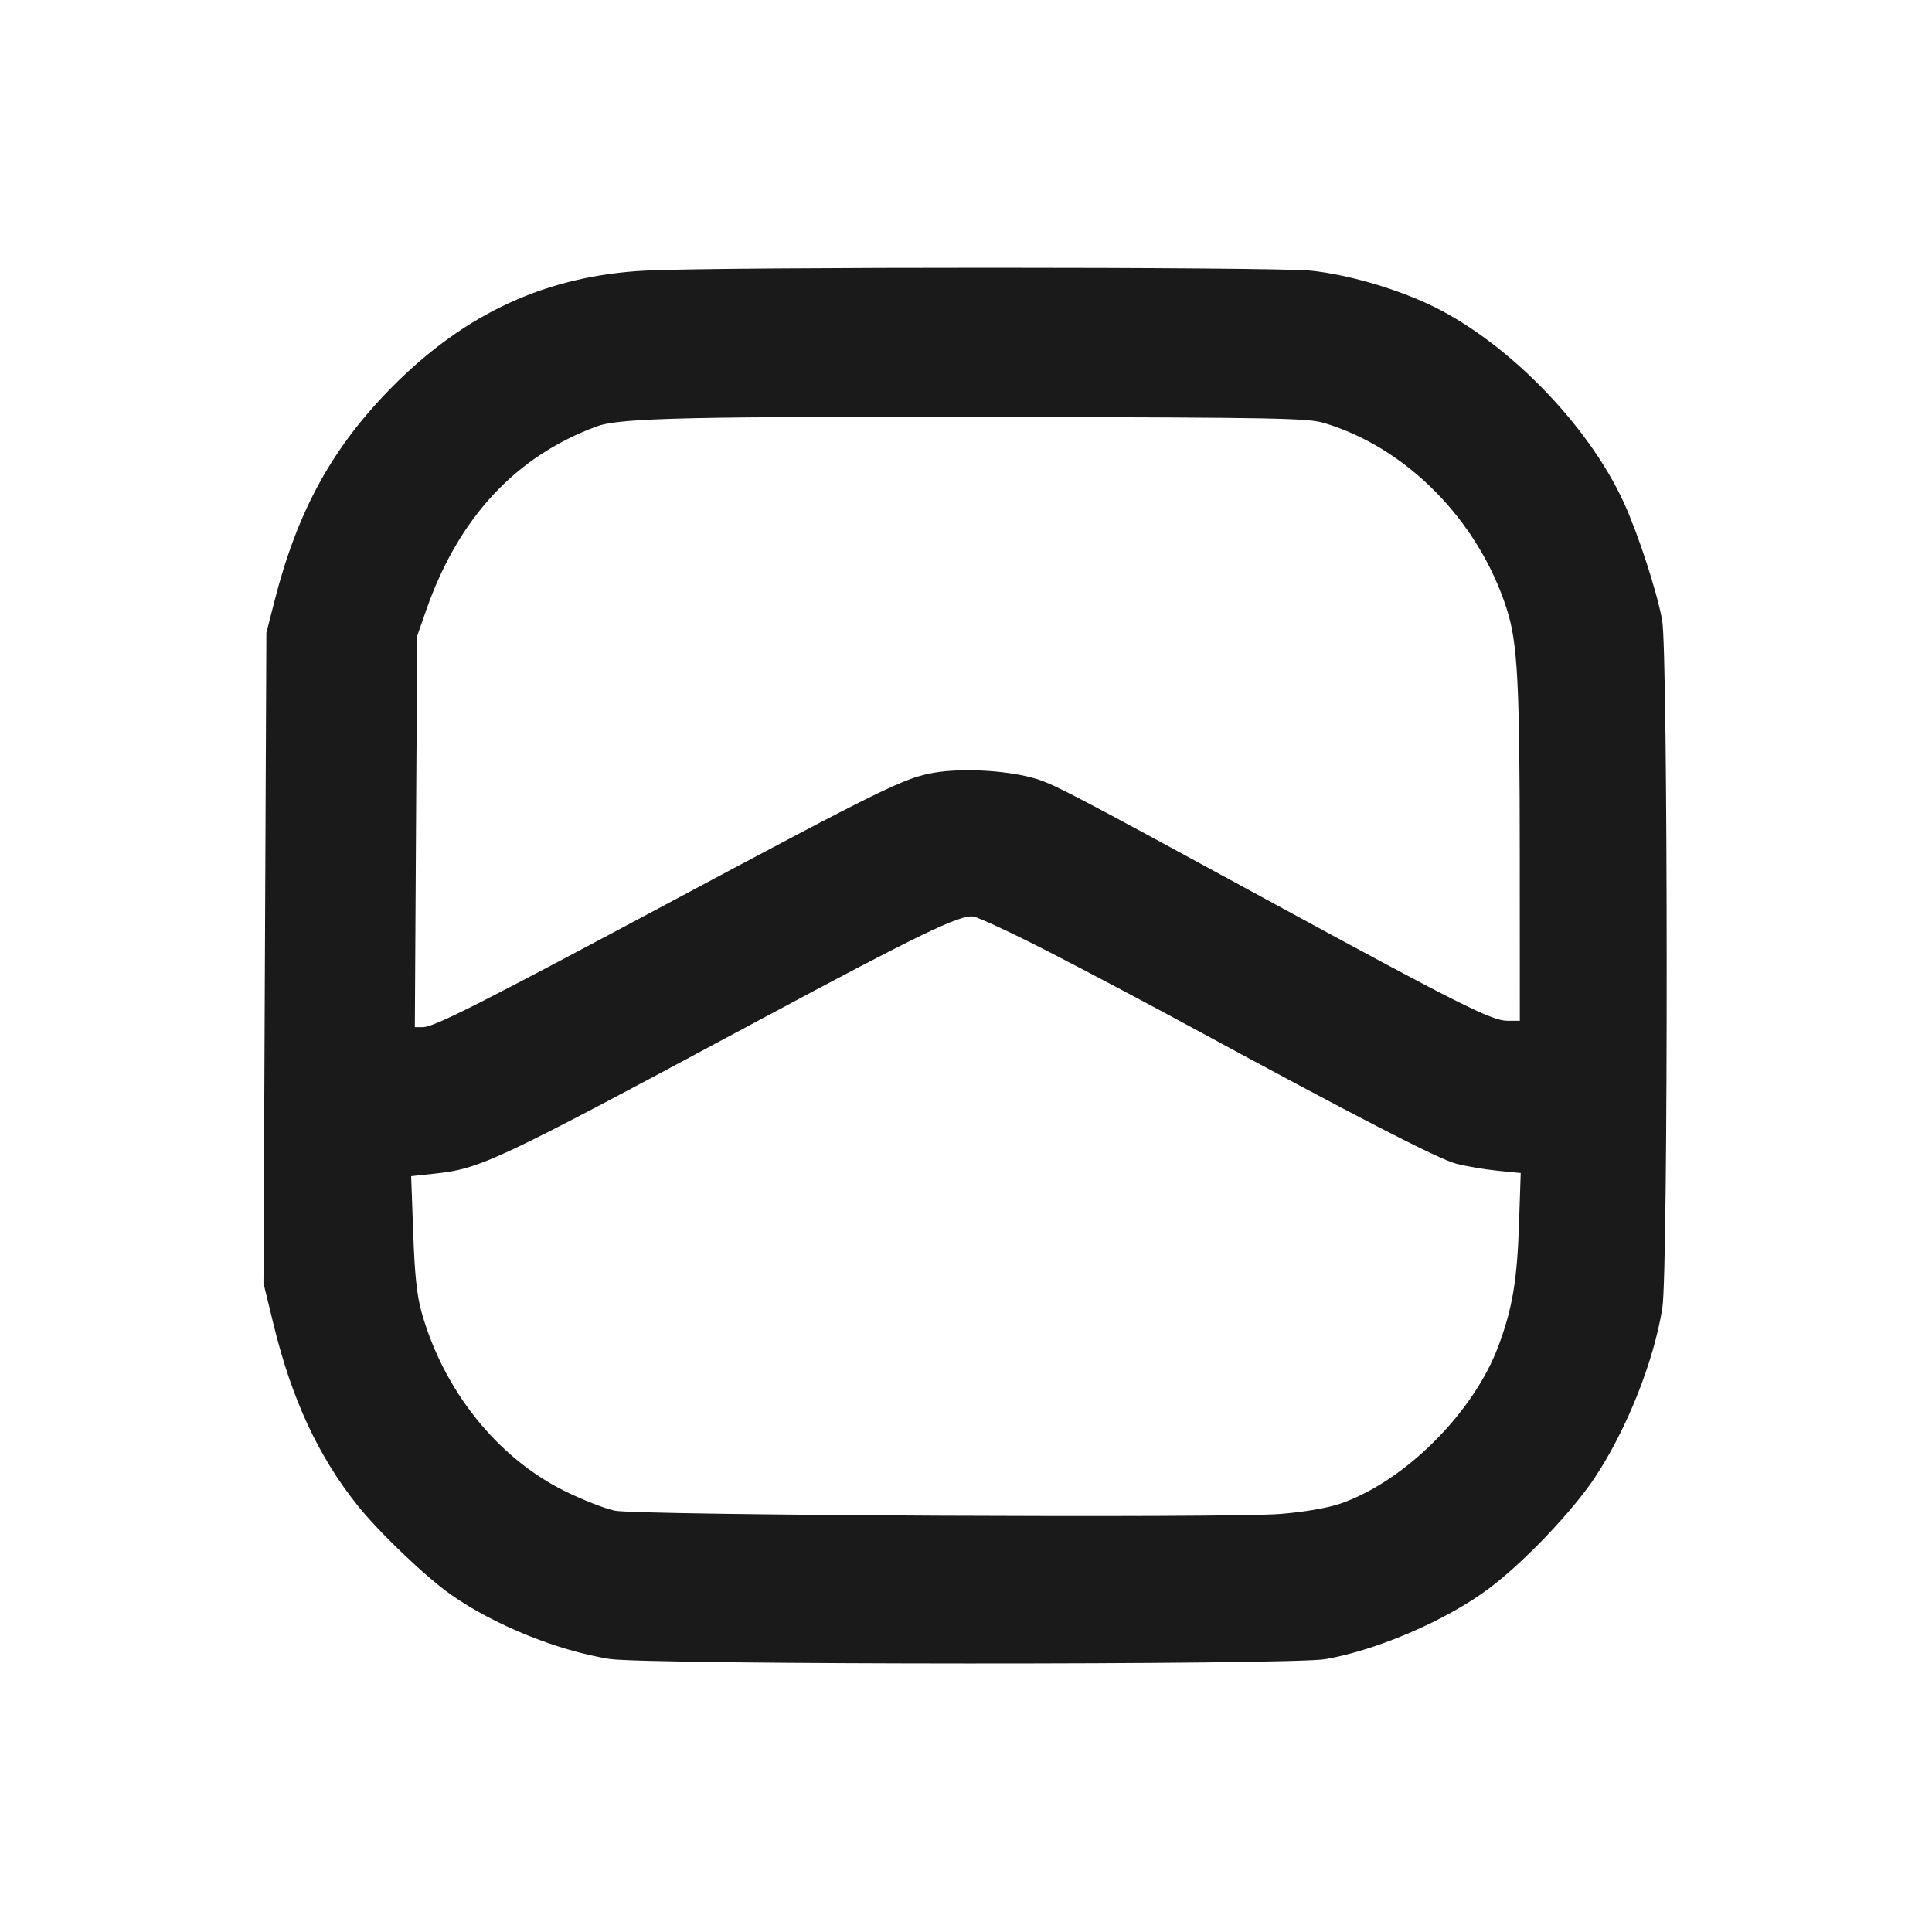 <svg xmlns="http://www.w3.org/2000/svg" viewBox="0 0 32 32" xml:space="preserve"><path d="M10.693 4.482c-1.636.083-2.988.704-4.201 1.93-.986.997-1.562 2.044-1.943 3.533l-.137.535-.024 5.387-.024 5.386.169.694c.301 1.231.74 2.175 1.388 2.986.355.445 1.131 1.187 1.546 1.478.717.504 1.769.93 2.627 1.066.619.098 11.297.101 11.857.004.868-.151 2.022-.651 2.723-1.18.572-.431 1.373-1.272 1.741-1.827.53-.799.977-1.921 1.119-2.811.098-.613.094-10.875-.004-11.396-.093-.49-.393-1.411-.629-1.931-.604-1.329-1.999-2.738-3.288-3.32-.59-.266-1.334-.475-1.904-.533-.613-.063-9.776-.064-11.016-.001M21.92 7.003c1.375.407 2.564 1.613 3.035 3.079.182.565.216 1.22.217 4.091l.001 2.734h-.21c-.253 0-.835-.293-3.843-1.93-3.494-1.903-3.698-2.009-4.028-2.097-.463-.123-1.16-.159-1.616-.082-.491.083-.835.252-4.409 2.162-3.155 1.686-3.882 2.053-4.066 2.053h-.13l.019-3.24.02-3.24.149-.426c.534-1.532 1.487-2.556 2.834-3.047.383-.139 1.546-.165 7.067-.153 4.133.009 4.7.02 4.96.096m-4.56 8.756c.587.301 1.631.853 2.32 1.227 2.8 1.519 4.147 2.213 4.438 2.288.168.044.477.096.687.117l.383.038-.029.859c-.031.922-.109 1.382-.338 2-.412 1.114-1.566 2.261-2.634 2.621-.212.071-.595.136-.986.167-.881.071-10.624.023-11.014-.054-.162-.032-.538-.179-.836-.327-1.115-.552-2.005-1.665-2.369-2.962-.077-.273-.114-.624-.138-1.313l-.034-.939.364-.039c.794-.085.986-.176 5.396-2.543 2.639-1.416 3.342-1.756 3.552-1.718.094.017.651.277 1.238.578" fill="#1B1A1A" fill-rule="evenodd"/></svg>